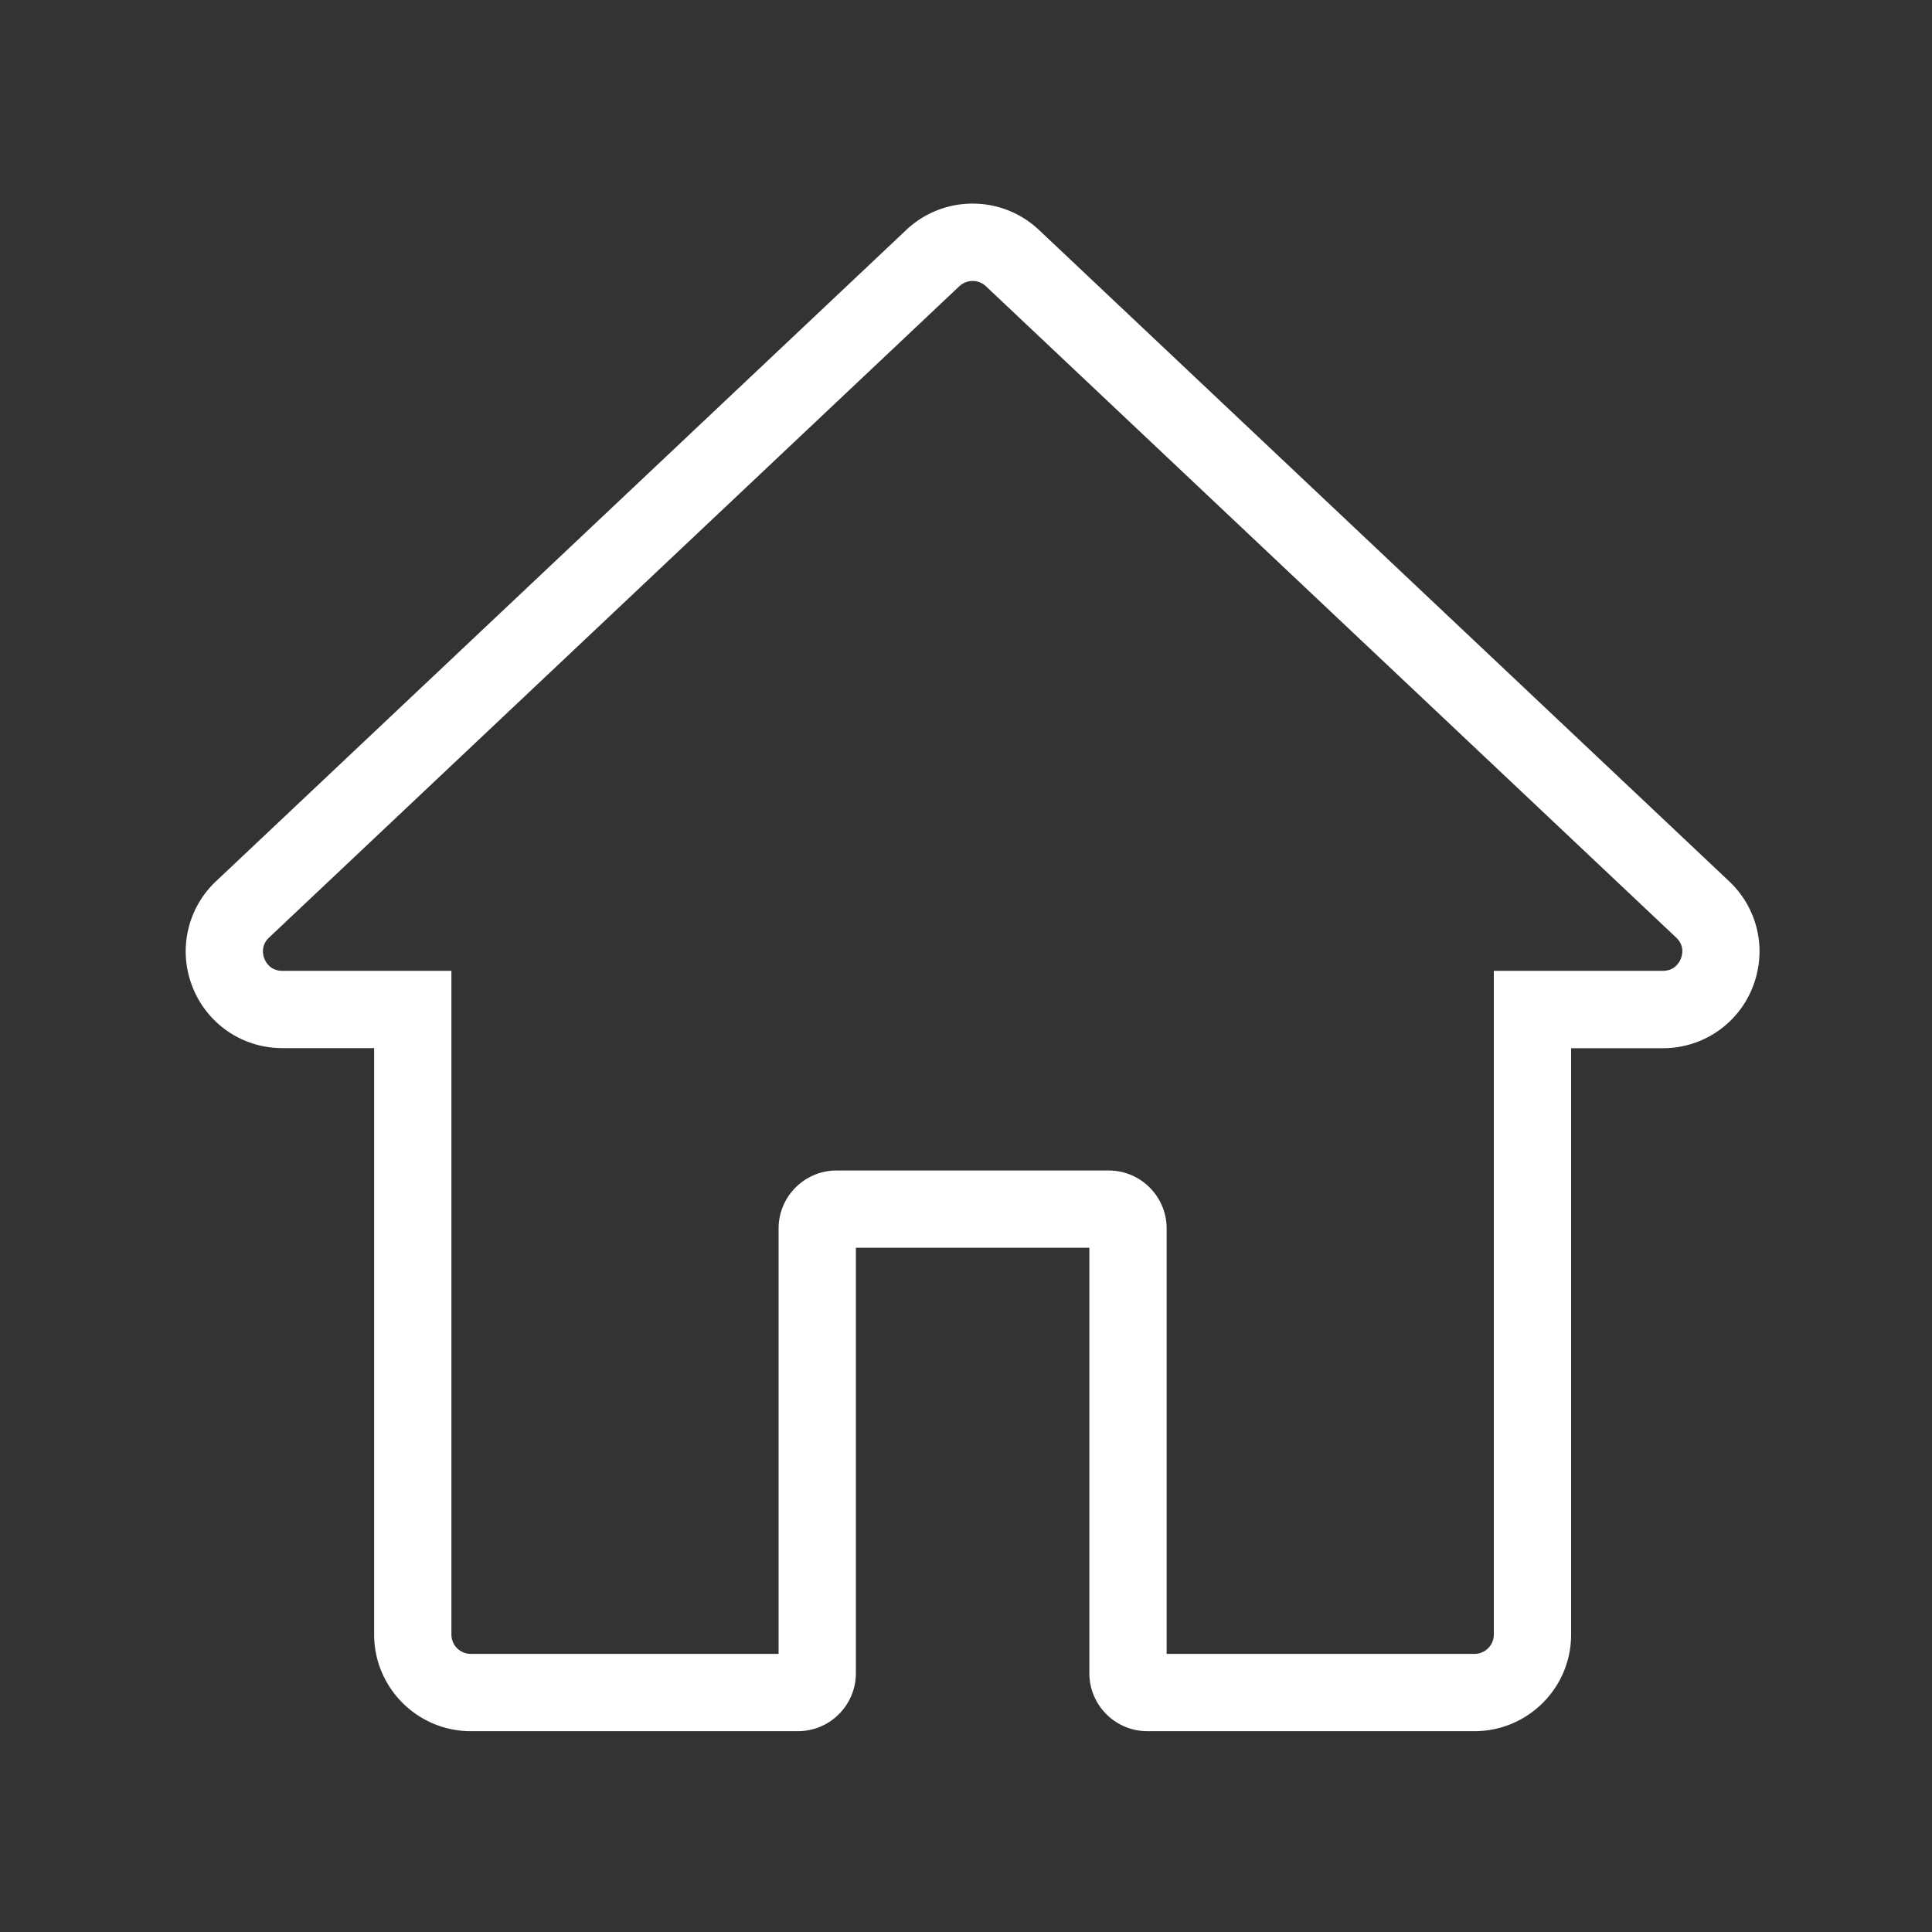 <svg t="1605267937117" class="icon" viewBox="0 0 1024 1024" version="1.1" xmlns="http://www.w3.org/2000/svg" p-id="3691" width="20" height="20"><rect x="0" y="0" width="1024" height="1024" fill="#333333" stroke="none"/><path d="M781.517 917.555h-173.414c-16.947 0-30.72-13.773-30.72-30.72v-225.485H453.632v225.485c0 16.947-13.773 30.72-30.72 30.72H249.498c-28.211 0-51.2-22.989-51.2-51.2V555.52h-48.64a50.944 50.944 0 0 1-47.565-32.307 50.985 50.985 0 0 1 12.442-56.166L480.358 121.856c19.712-18.586 50.586-18.586 70.298 0L916.48 467.098c15.36 14.49 20.224 36.506 12.442 56.166a50.944 50.944 0 0 1-47.565 32.307h-48.64v310.835c0 28.211-22.938 51.149-51.2 51.149z m-163.174-40.96h163.174c5.632 0 10.24-4.608 10.24-10.24V514.56h89.6c6.246 0 8.755-4.506 9.523-6.451 0.768-1.946 2.099-6.912-2.509-11.213l-365.824-345.19a10.291 10.291 0 0 0-14.08 0L142.643 496.896c-4.557 4.301-3.277 9.267-2.509 11.213 0.768 1.946 3.226 6.451 9.523 6.451h89.6v351.795c0 5.632 4.608 10.24 10.24 10.24H412.672v-225.485c0-16.947 13.773-30.72 30.72-30.72h144.23c16.947 0 30.72 13.773 30.72 30.72v225.485z" fill="#fff" p-id="3692"></path></svg>